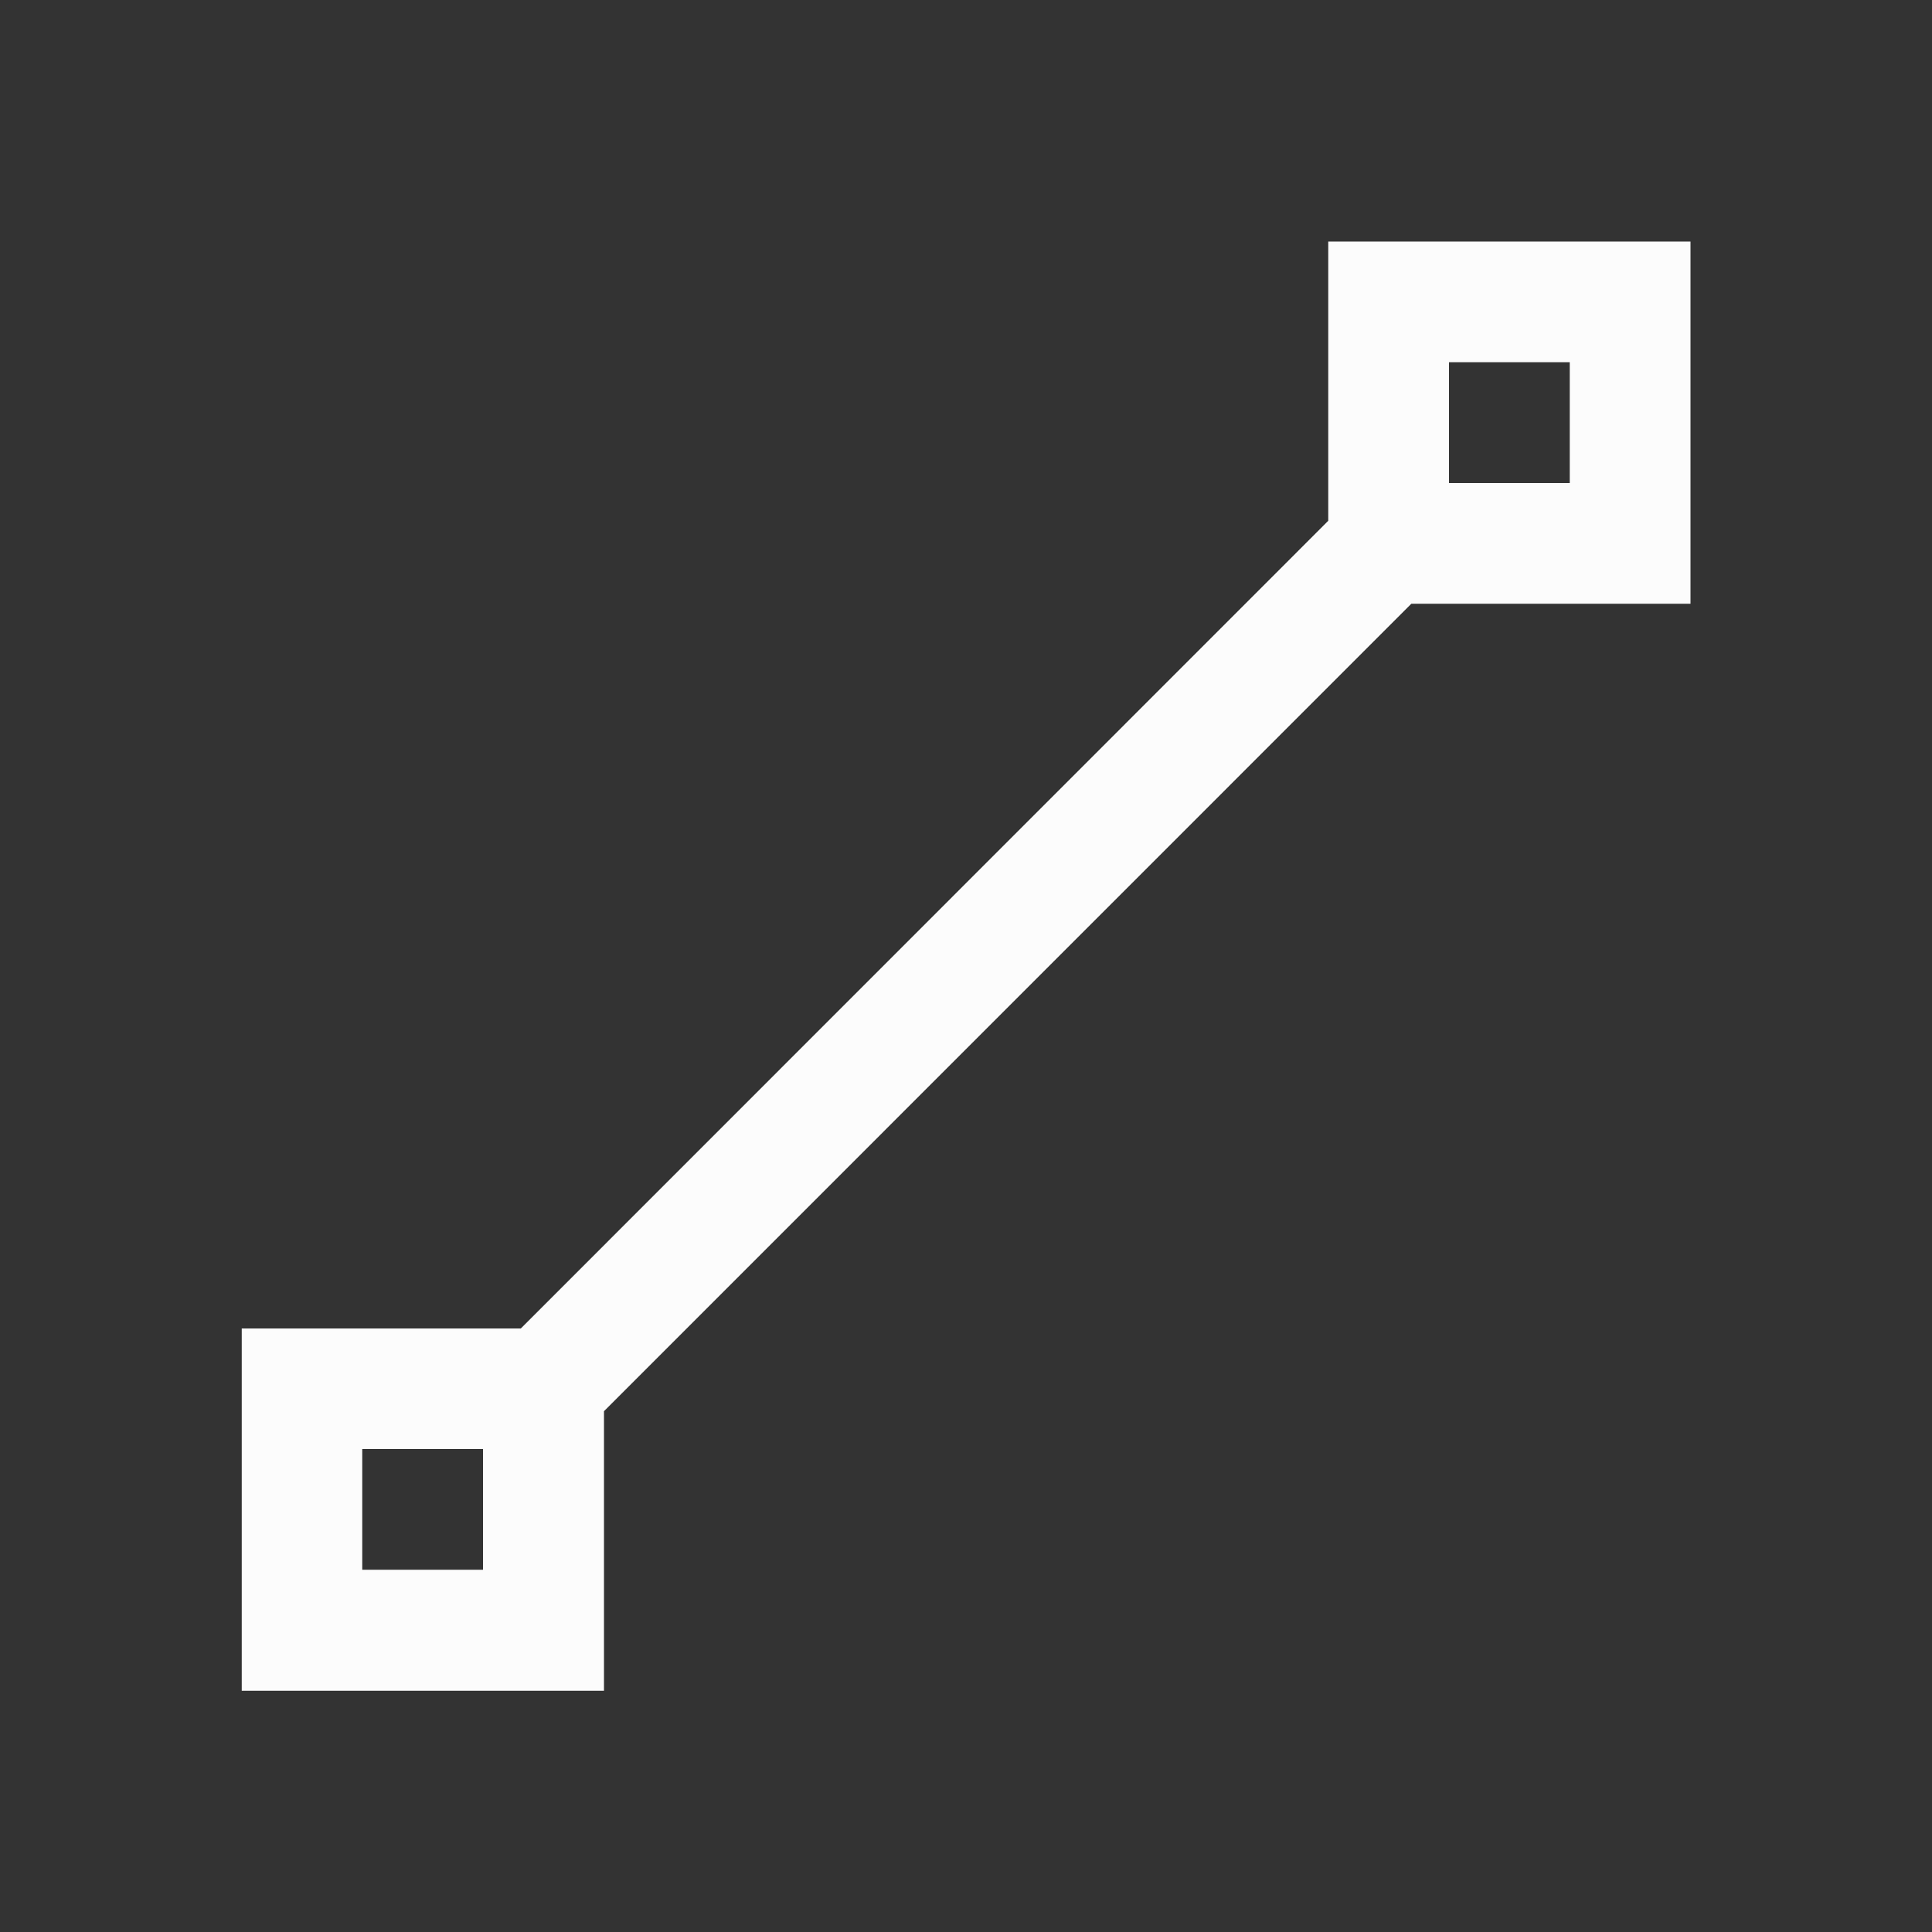 <?xml version='1.0' encoding='ASCII'?>
<svg xmlns="http://www.w3.org/2000/svg" viewBox="0 0 16 16">
<rect x="0" y="0" width="16" height="16" fill="#333333" stroke="none"/>
<defs><style id="current-color-scheme" type="text/css">.ColorScheme-Text{color:#fcfcfc; fill:currentColor;}</style></defs><path d="M11 2v2.313l-6.687 6.689H2.002v3h3v-2.315L11.688 5H14V2zm1 1h1v1h-1zm-9 9h1v1H3z" class="ColorScheme-Text" style="fill-opacity:1;stroke:none;fill:currentColor" fill="currentColor"/>
</svg>
